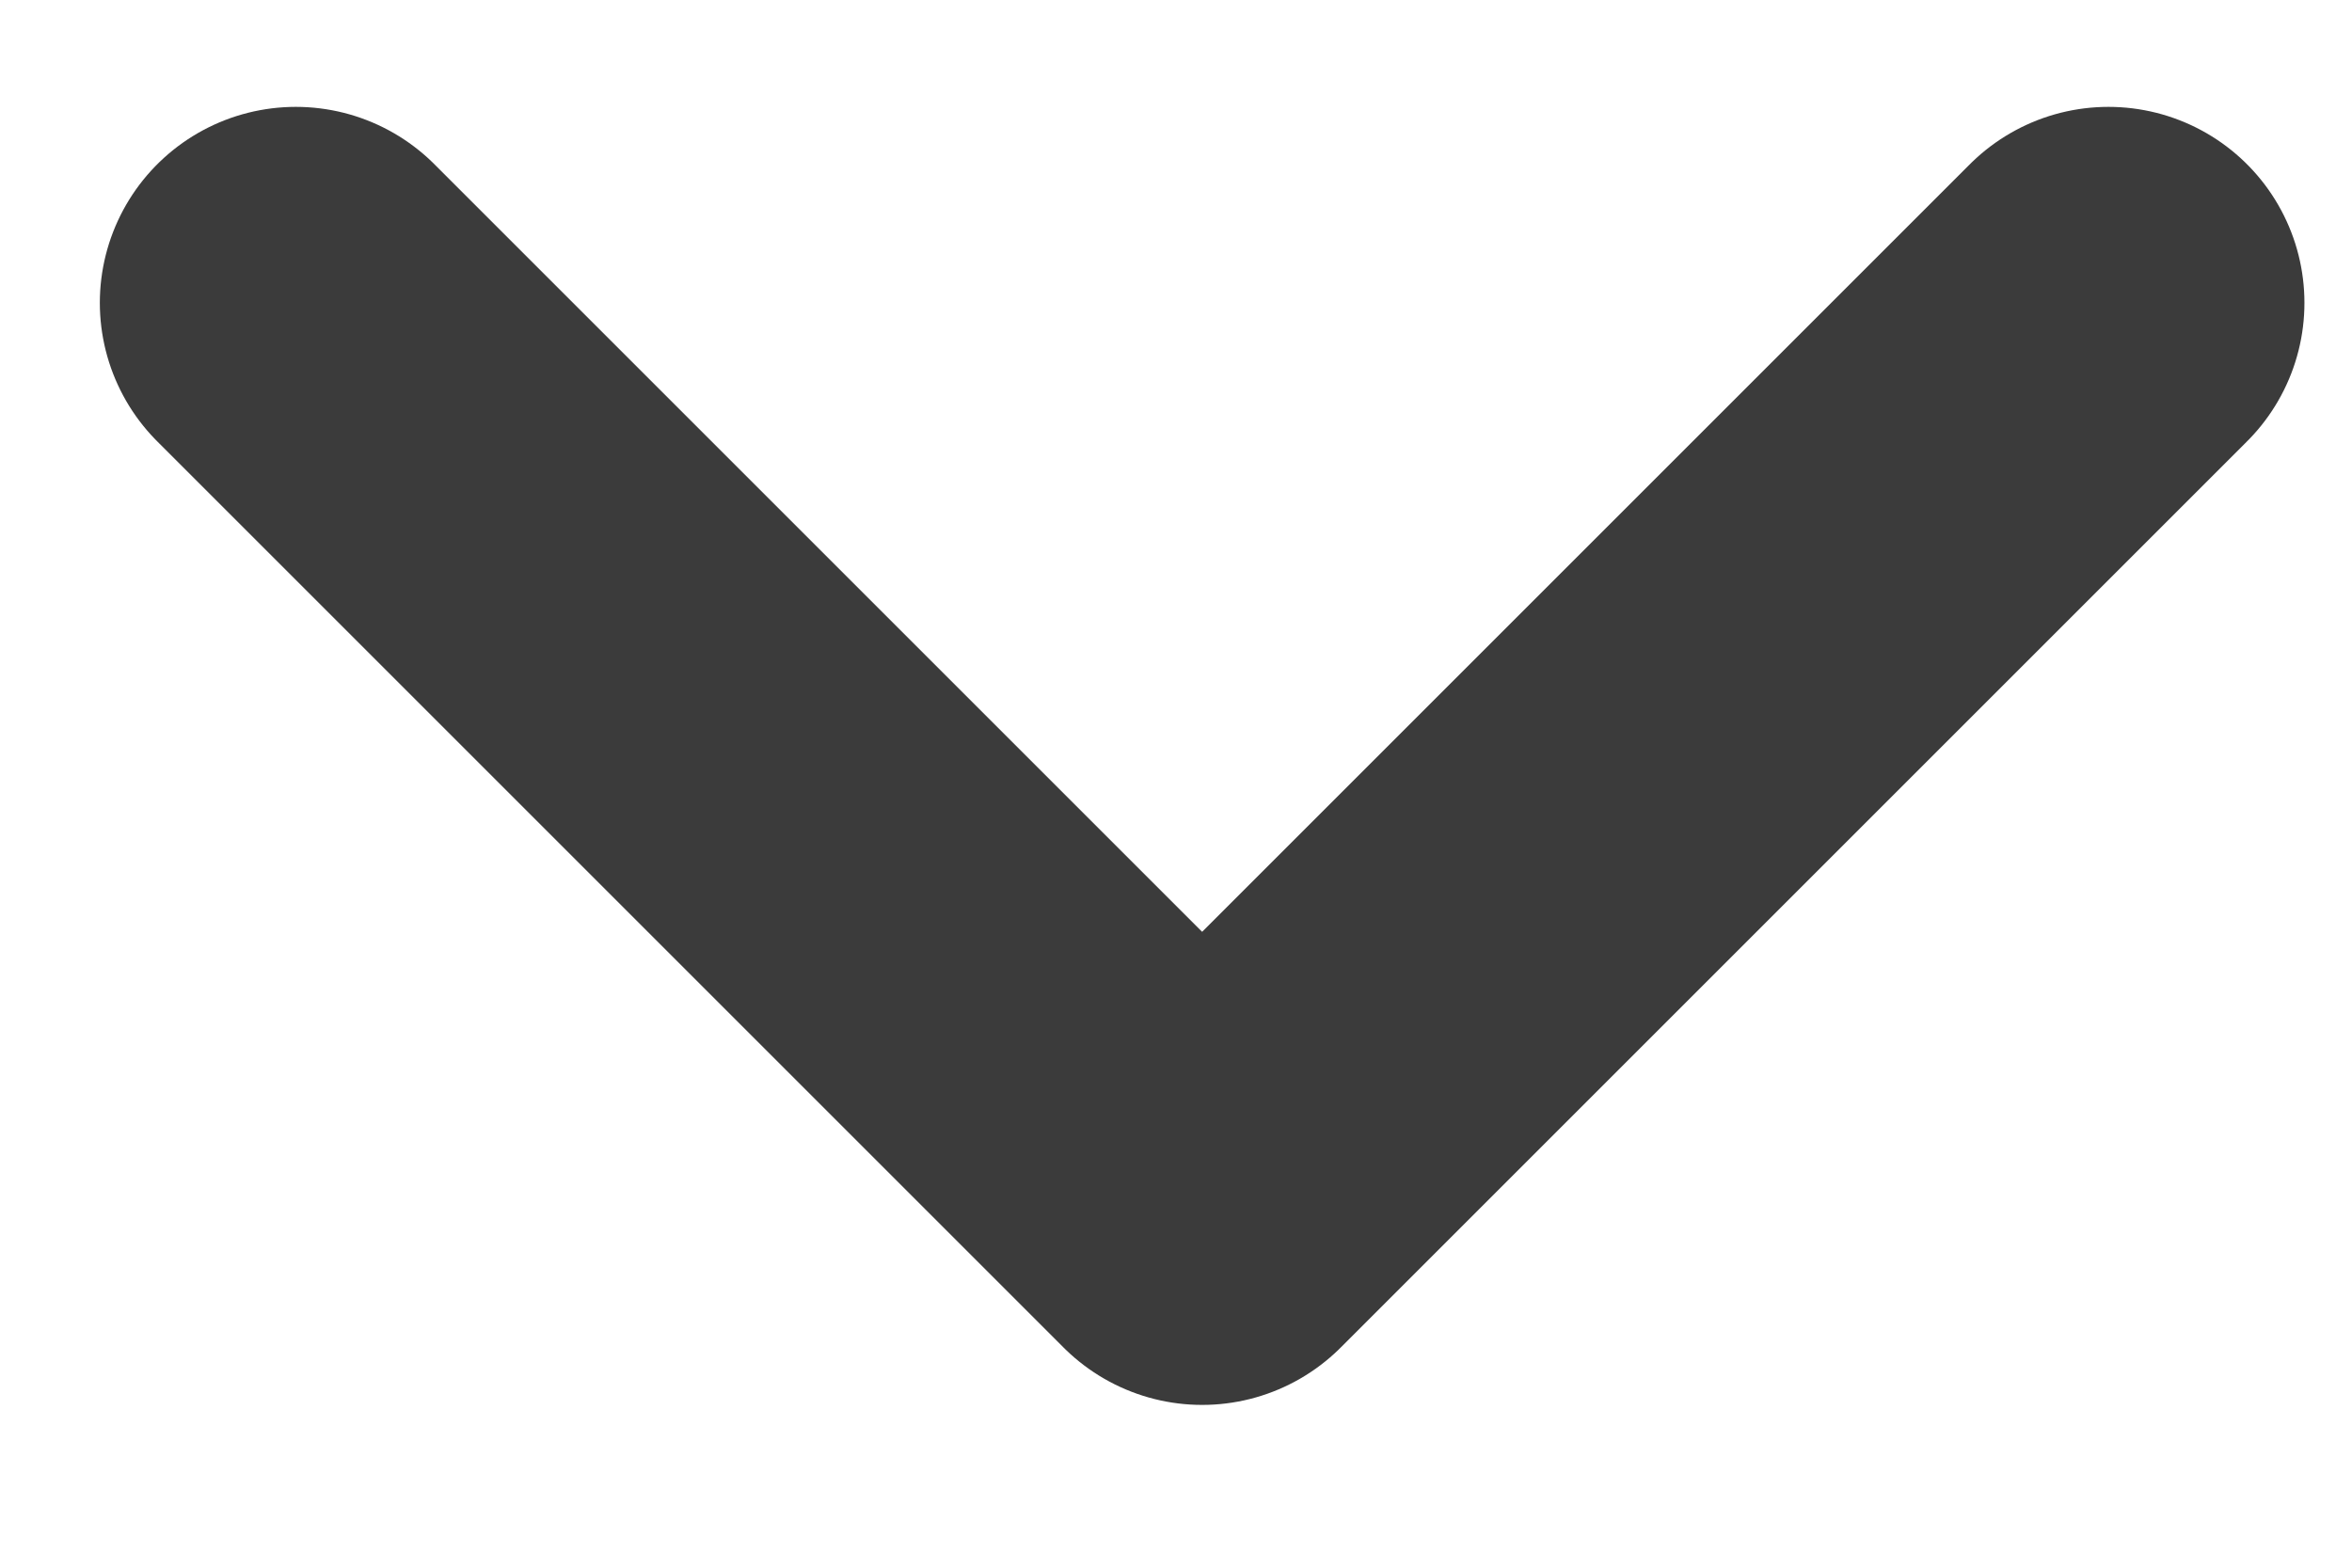 <svg width="9" height="6" viewBox="0 0 9 6" fill="none" xmlns="http://www.w3.org/2000/svg">
<path d="M8.068 1.159L4.6 4.627L1.132 1.159" stroke="#3B3B3B" stroke-width="1.5" stroke-linecap="round" stroke-linejoin="round"/>
</svg>
